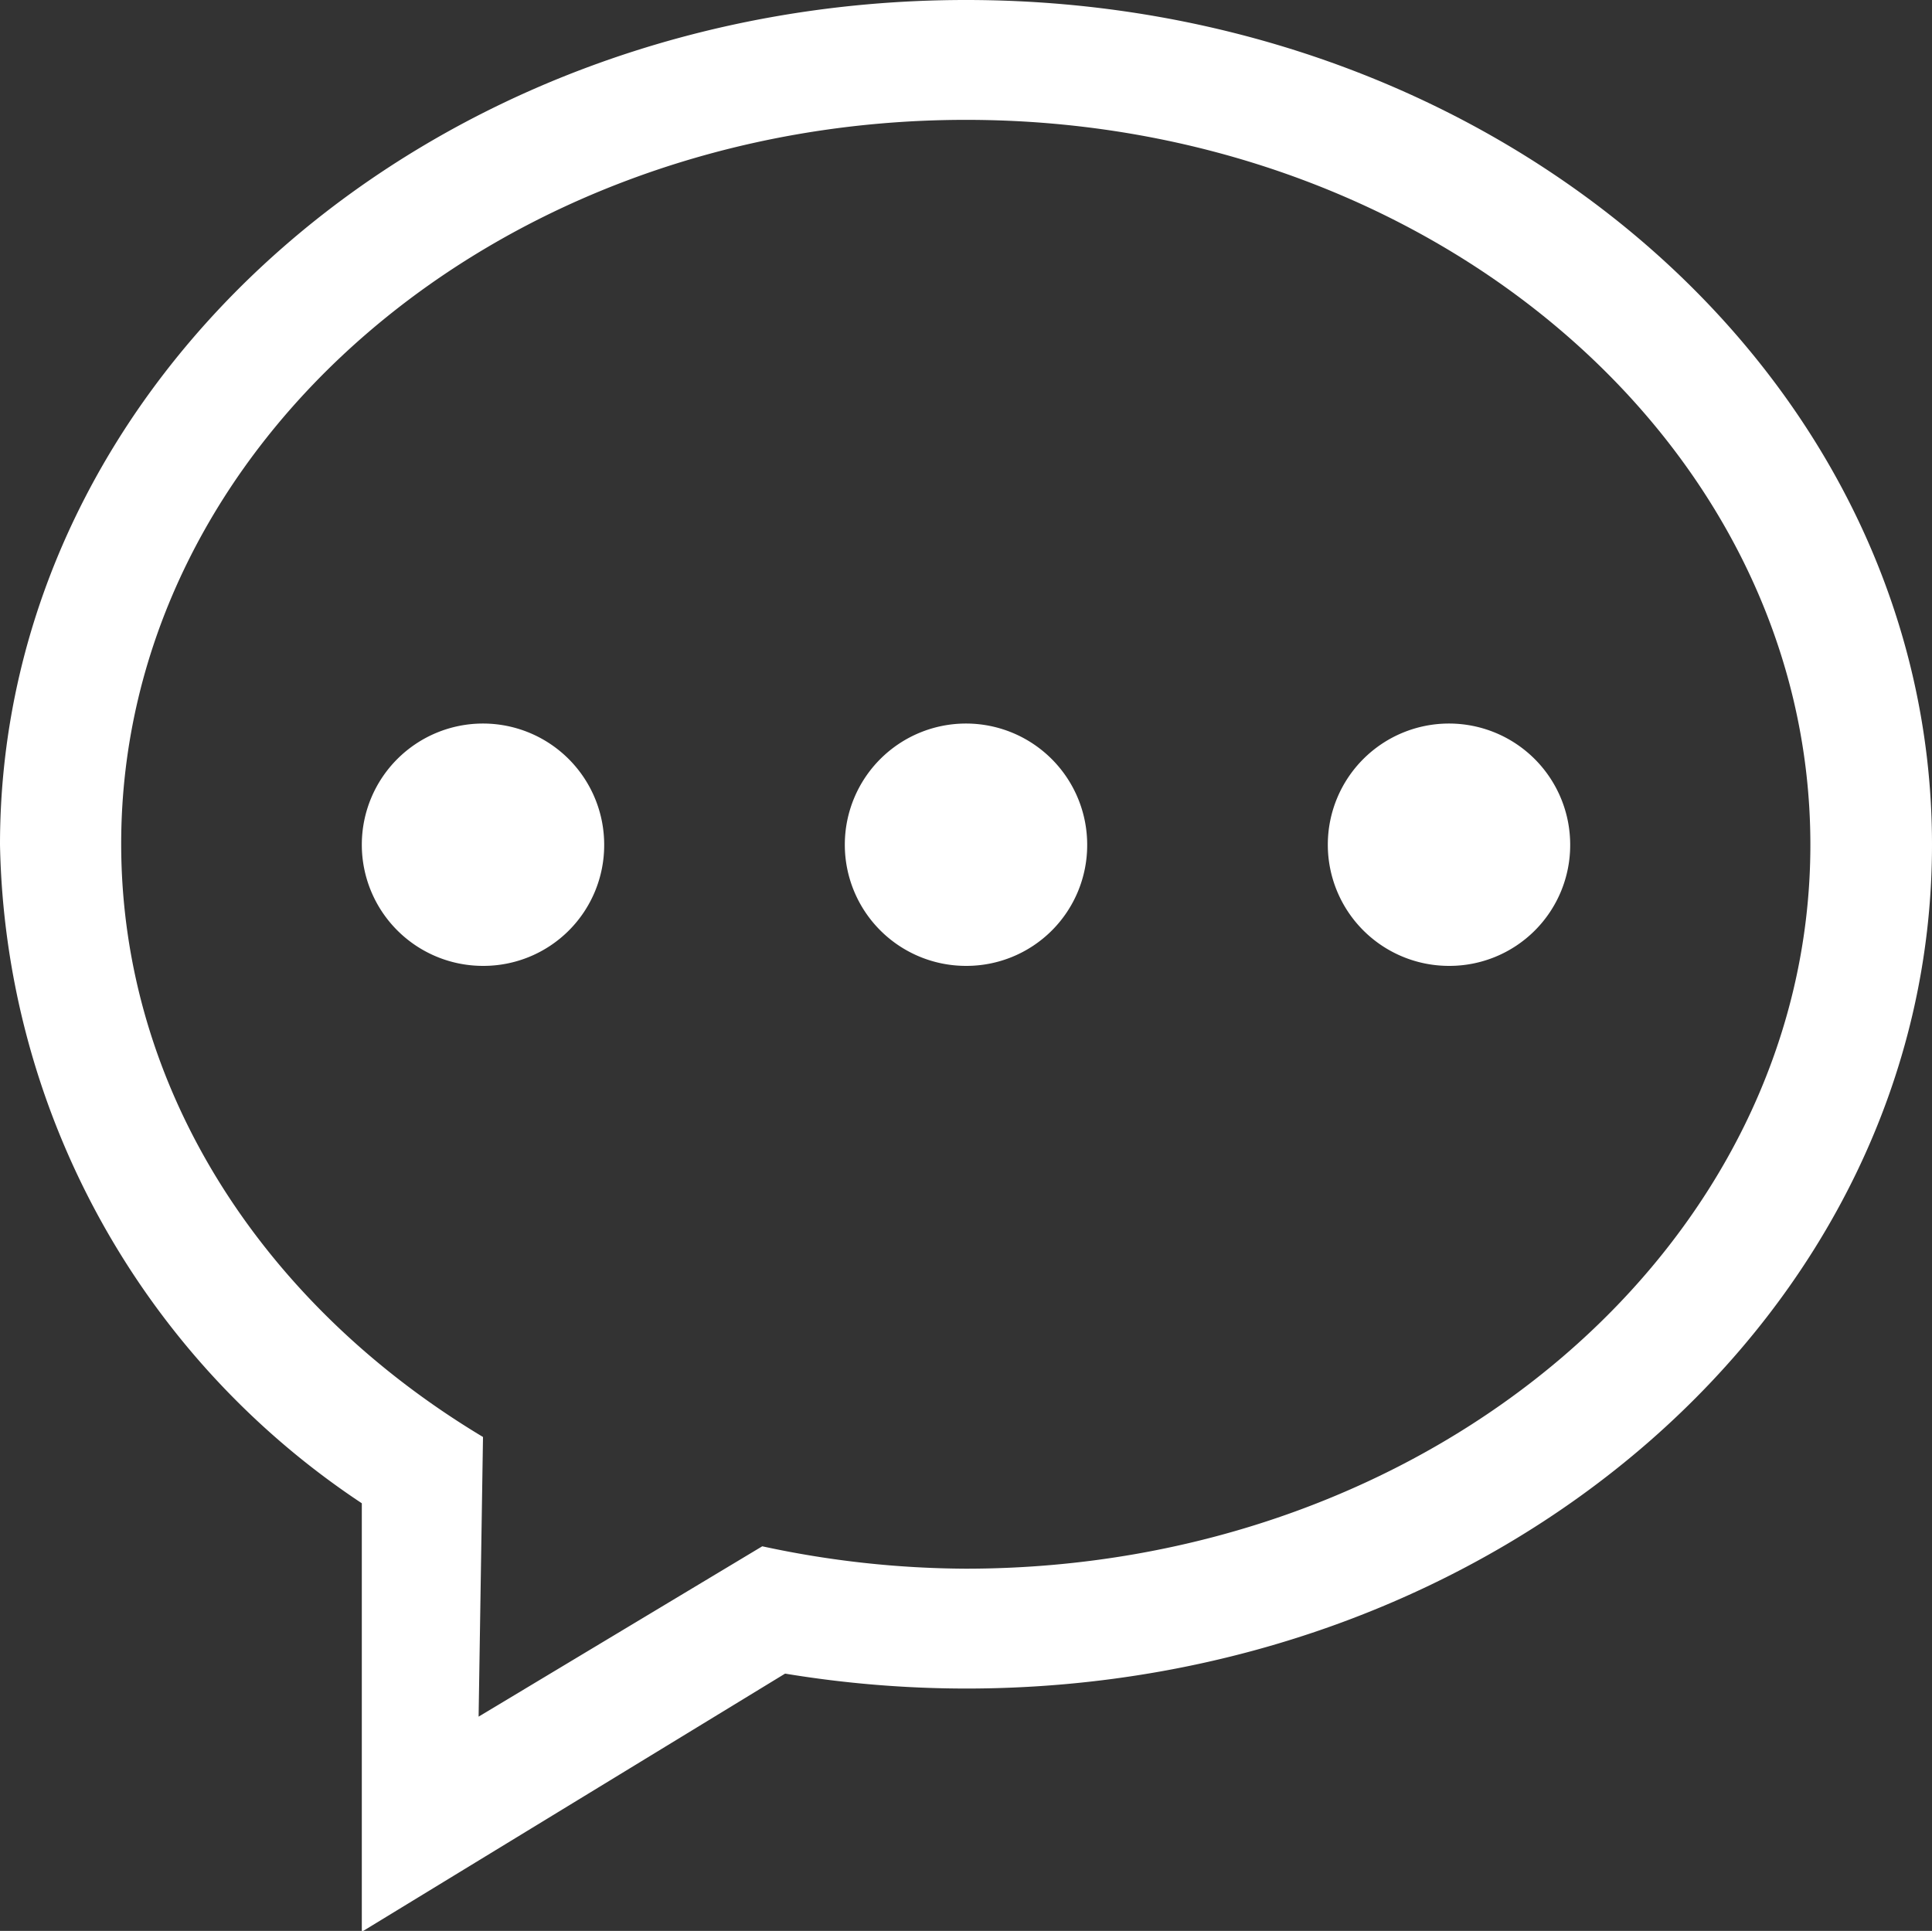 <svg xmlns="http://www.w3.org/2000/svg" viewBox="0 0 44 43.98"><rect x="0" y="0" width="44" height="43.98" fill="#333333" stroke="none"/><defs><style>.cls-1{fill:#fff;}</style></defs><title>icon-message</title><g id="图层_2" data-name="图层 2"><g id="icon"><path id="icon-message" class="cls-1" d="M22,38.46a25.41,25.41,0,0,1-4.12-.34L8.24,44V34.24A18.41,18.41,0,0,1,0,19.24C0,8.61,9.85,0,22,0S44,8.61,44,19.24,34.15,38.46,22,38.46ZM22,2.73c-10.63,0-19.24,7.39-19.24,16.49C2.76,24.8,6,29.73,11,32.73l-.1,6.37,6.46-3.88a22.29,22.29,0,0,0,4.63.51c10.63,0,19.24-7.39,19.24-16.49S32.63,2.73,22,2.73ZM33,22a2.76,2.76,0,1,1,2.76-2.76A2.75,2.75,0,0,1,33,22ZM22,22a2.76,2.76,0,1,1,2.76-2.76A2.75,2.75,0,0,1,22,22ZM11,22a2.76,2.76,0,1,1,2.76-2.76A2.75,2.75,0,0,1,11,22Z"/></g></g></svg>